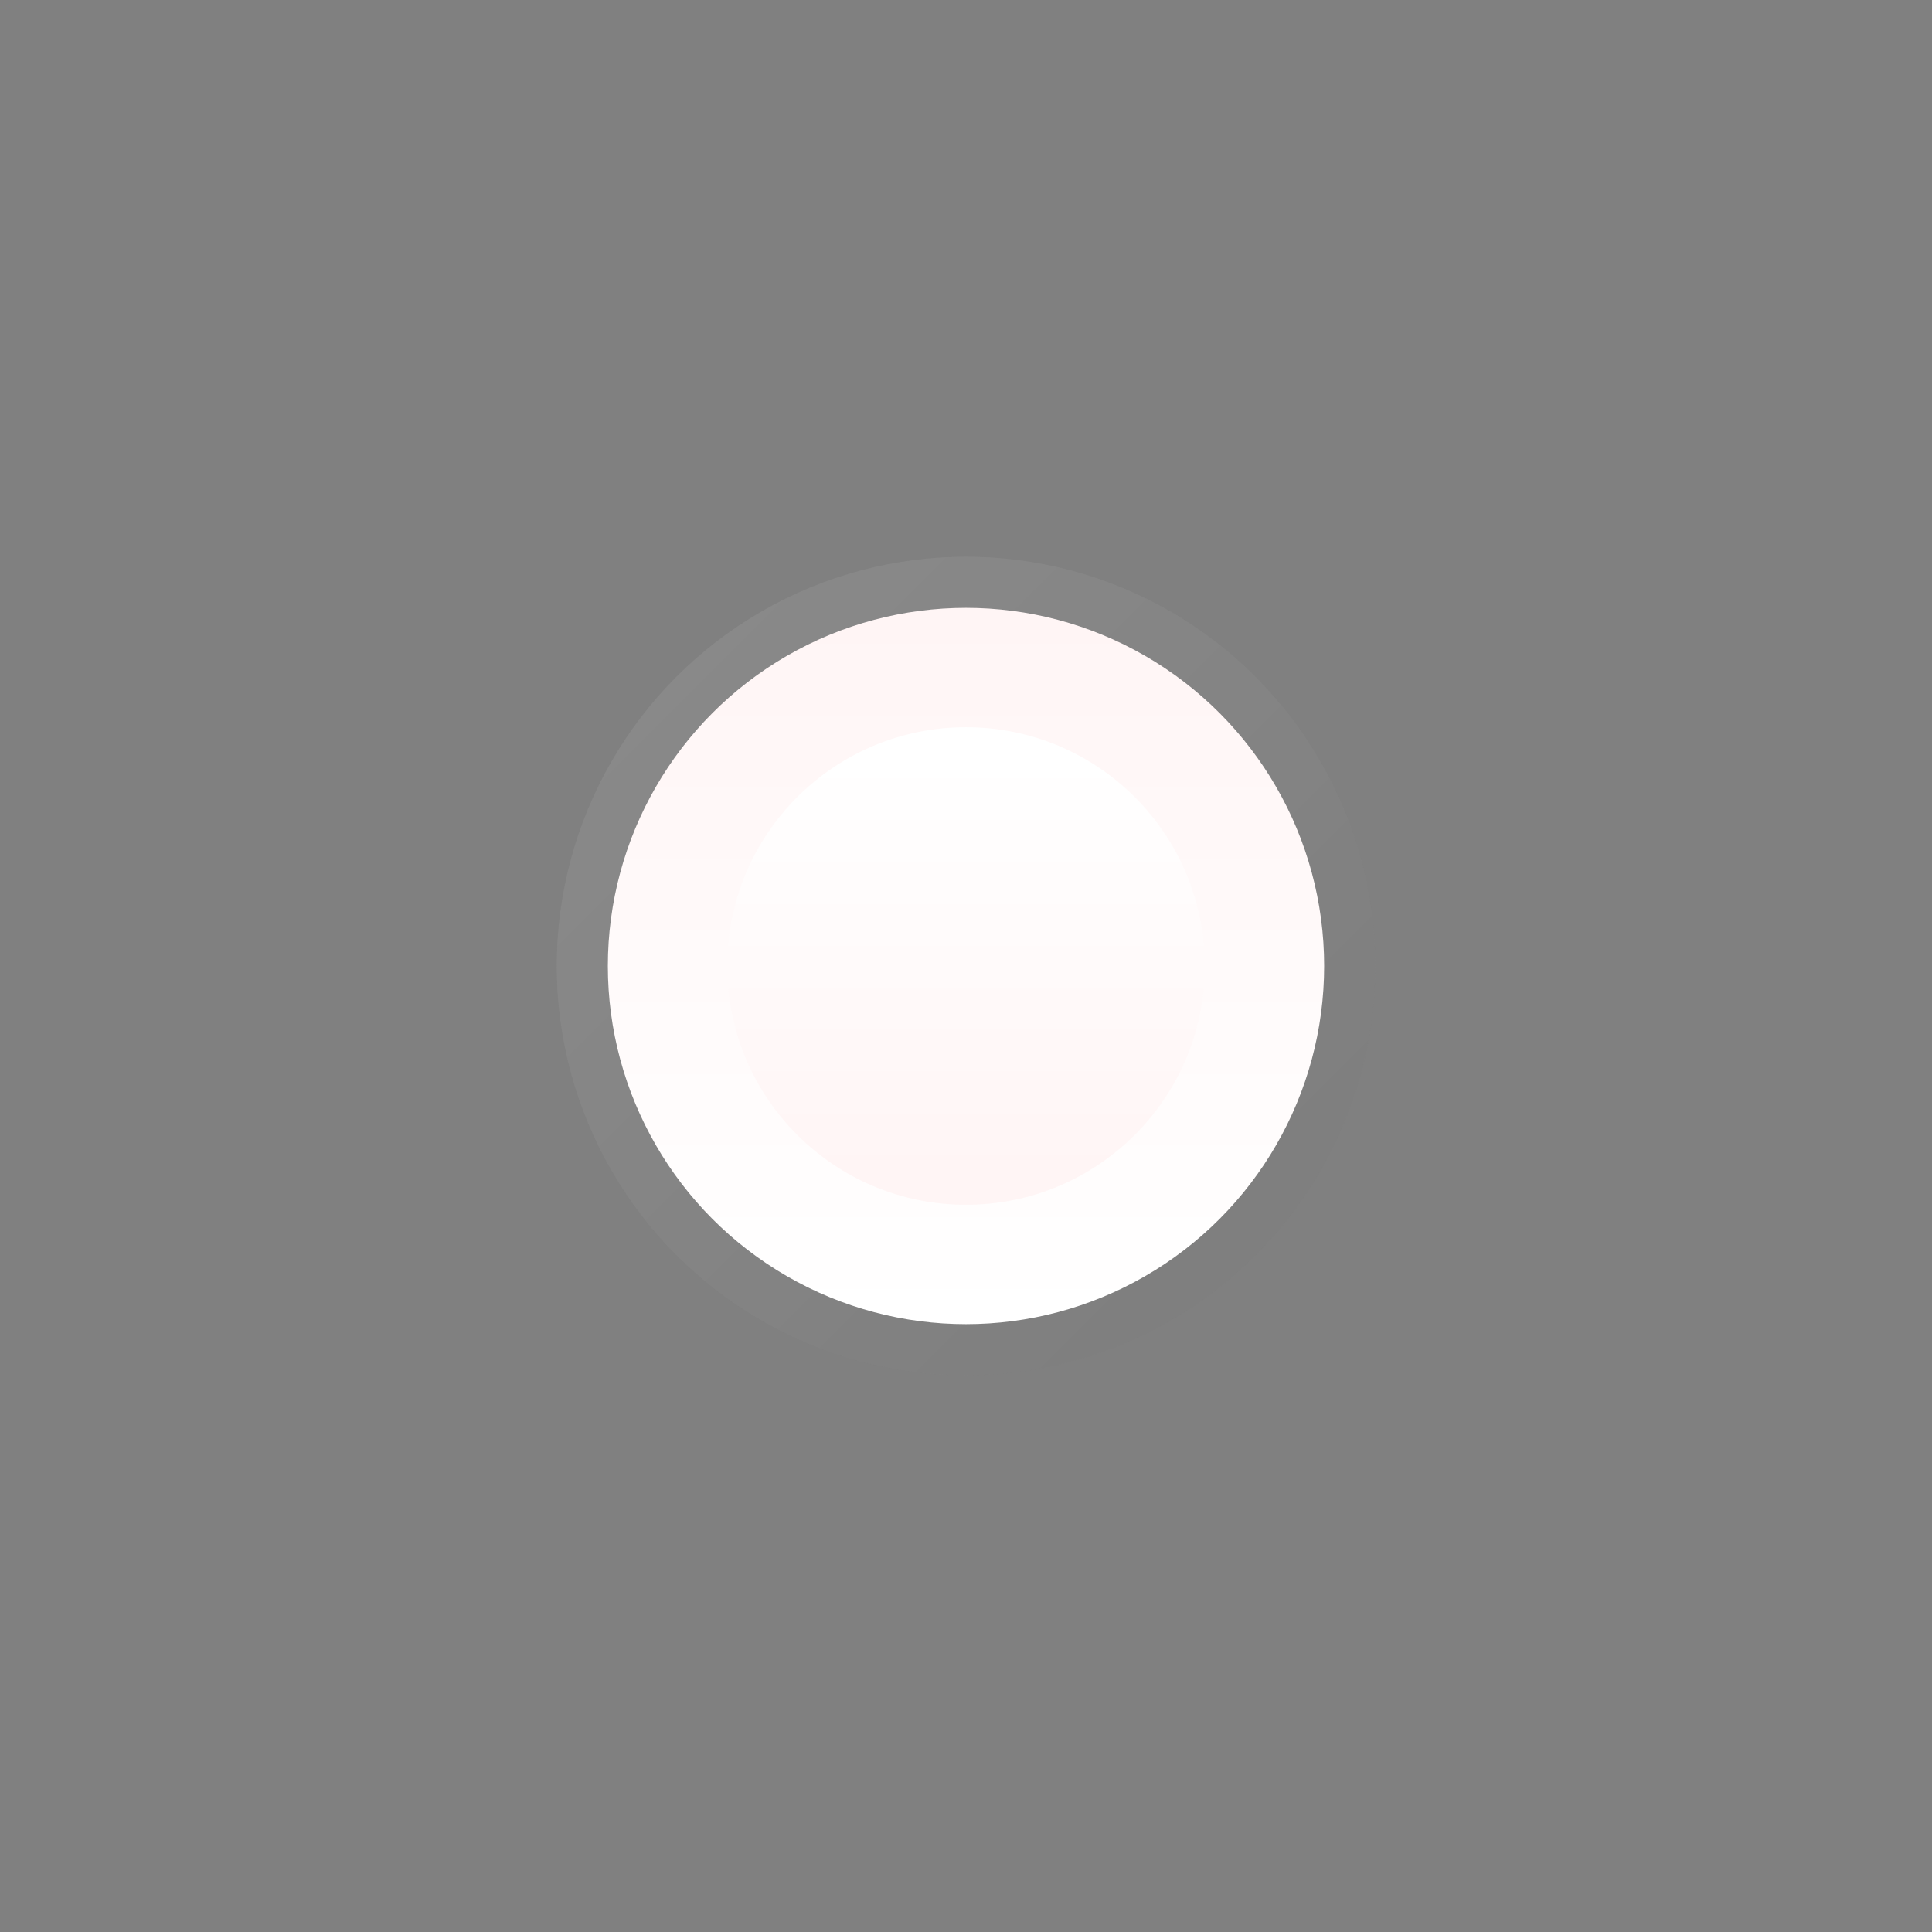 <?xml version="1.0" encoding="utf-8"?>
<!-- Generator: Adobe Illustrator 15.0.2, SVG Export Plug-In . SVG Version: 6.00 Build 0)  -->
<!DOCTYPE svg PUBLIC "-//W3C//DTD SVG 1.1//EN" "http://www.w3.org/Graphics/SVG/1.1/DTD/svg11.dtd">
<svg version="1.1" id="Calque_1" xmlns="http://www.w3.org/2000/svg" xmlns:xlink="http://www.w3.org/1999/xlink" x="0px" y="0px"
	 width="28.32px" height="28.32px" viewBox="0 0 28.32 28.32" enable-background="new 0 0 28.32 28.32" xml:space="preserve">
<rect x="0" y="0" width="28.32" height="28.32" fill="#808080" stroke="none"/>
<circle opacity="0.15" fill="#C0C0C0" enable-background="new    " cx="14.16" cy="14.16" r="6"/>
<linearGradient id="SVGID_1_" gradientUnits="userSpaceOnUse" x1="472.117" y1="905.517" x2="480.566" y2="913.966" gradientTransform="matrix(1 0 0 1 -462.199 -895.6)">
	<stop  offset="0" style="stop-color:#000000;stop-opacity:0"/>
	<stop  offset="1" style="stop-color:#000000;stop-opacity:0.15"/>
</linearGradient>
<circle opacity="0.5" fill="url(#SVGID_1_)" cx="14.16" cy="14.16" r="6"/>
<linearGradient id="SVGID_2_" gradientUnits="userSpaceOnUse" x1="476.359" y1="915.01" x2="476.359" y2="904.51" gradientTransform="matrix(1 0 0 1 -462.199 -895.6)">
	<stop  offset="0" style="stop-color:#FFFFFF"/>
	<stop  offset="1" style="stop-color:#FFF5F5"/>
</linearGradient>
<circle fill="url(#SVGID_2_)" cx="14.16" cy="14.16" r="5.25"/>
<linearGradient id="SVGID_3_" gradientUnits="userSpaceOnUse" x1="745.959" y1="-1104.337" x2="745.959" y2="-1110.472" gradientTransform="matrix(1 0 0 -1 -731.799 -1093.24)">
	<stop  offset="0" style="stop-color:#FFFFFF"/>
	<stop  offset="1" style="stop-color:#FFF5F5"/>
</linearGradient>
<circle fill="url(#SVGID_3_)" cx="14.16" cy="14.16" r="3.5"/>
</svg>
